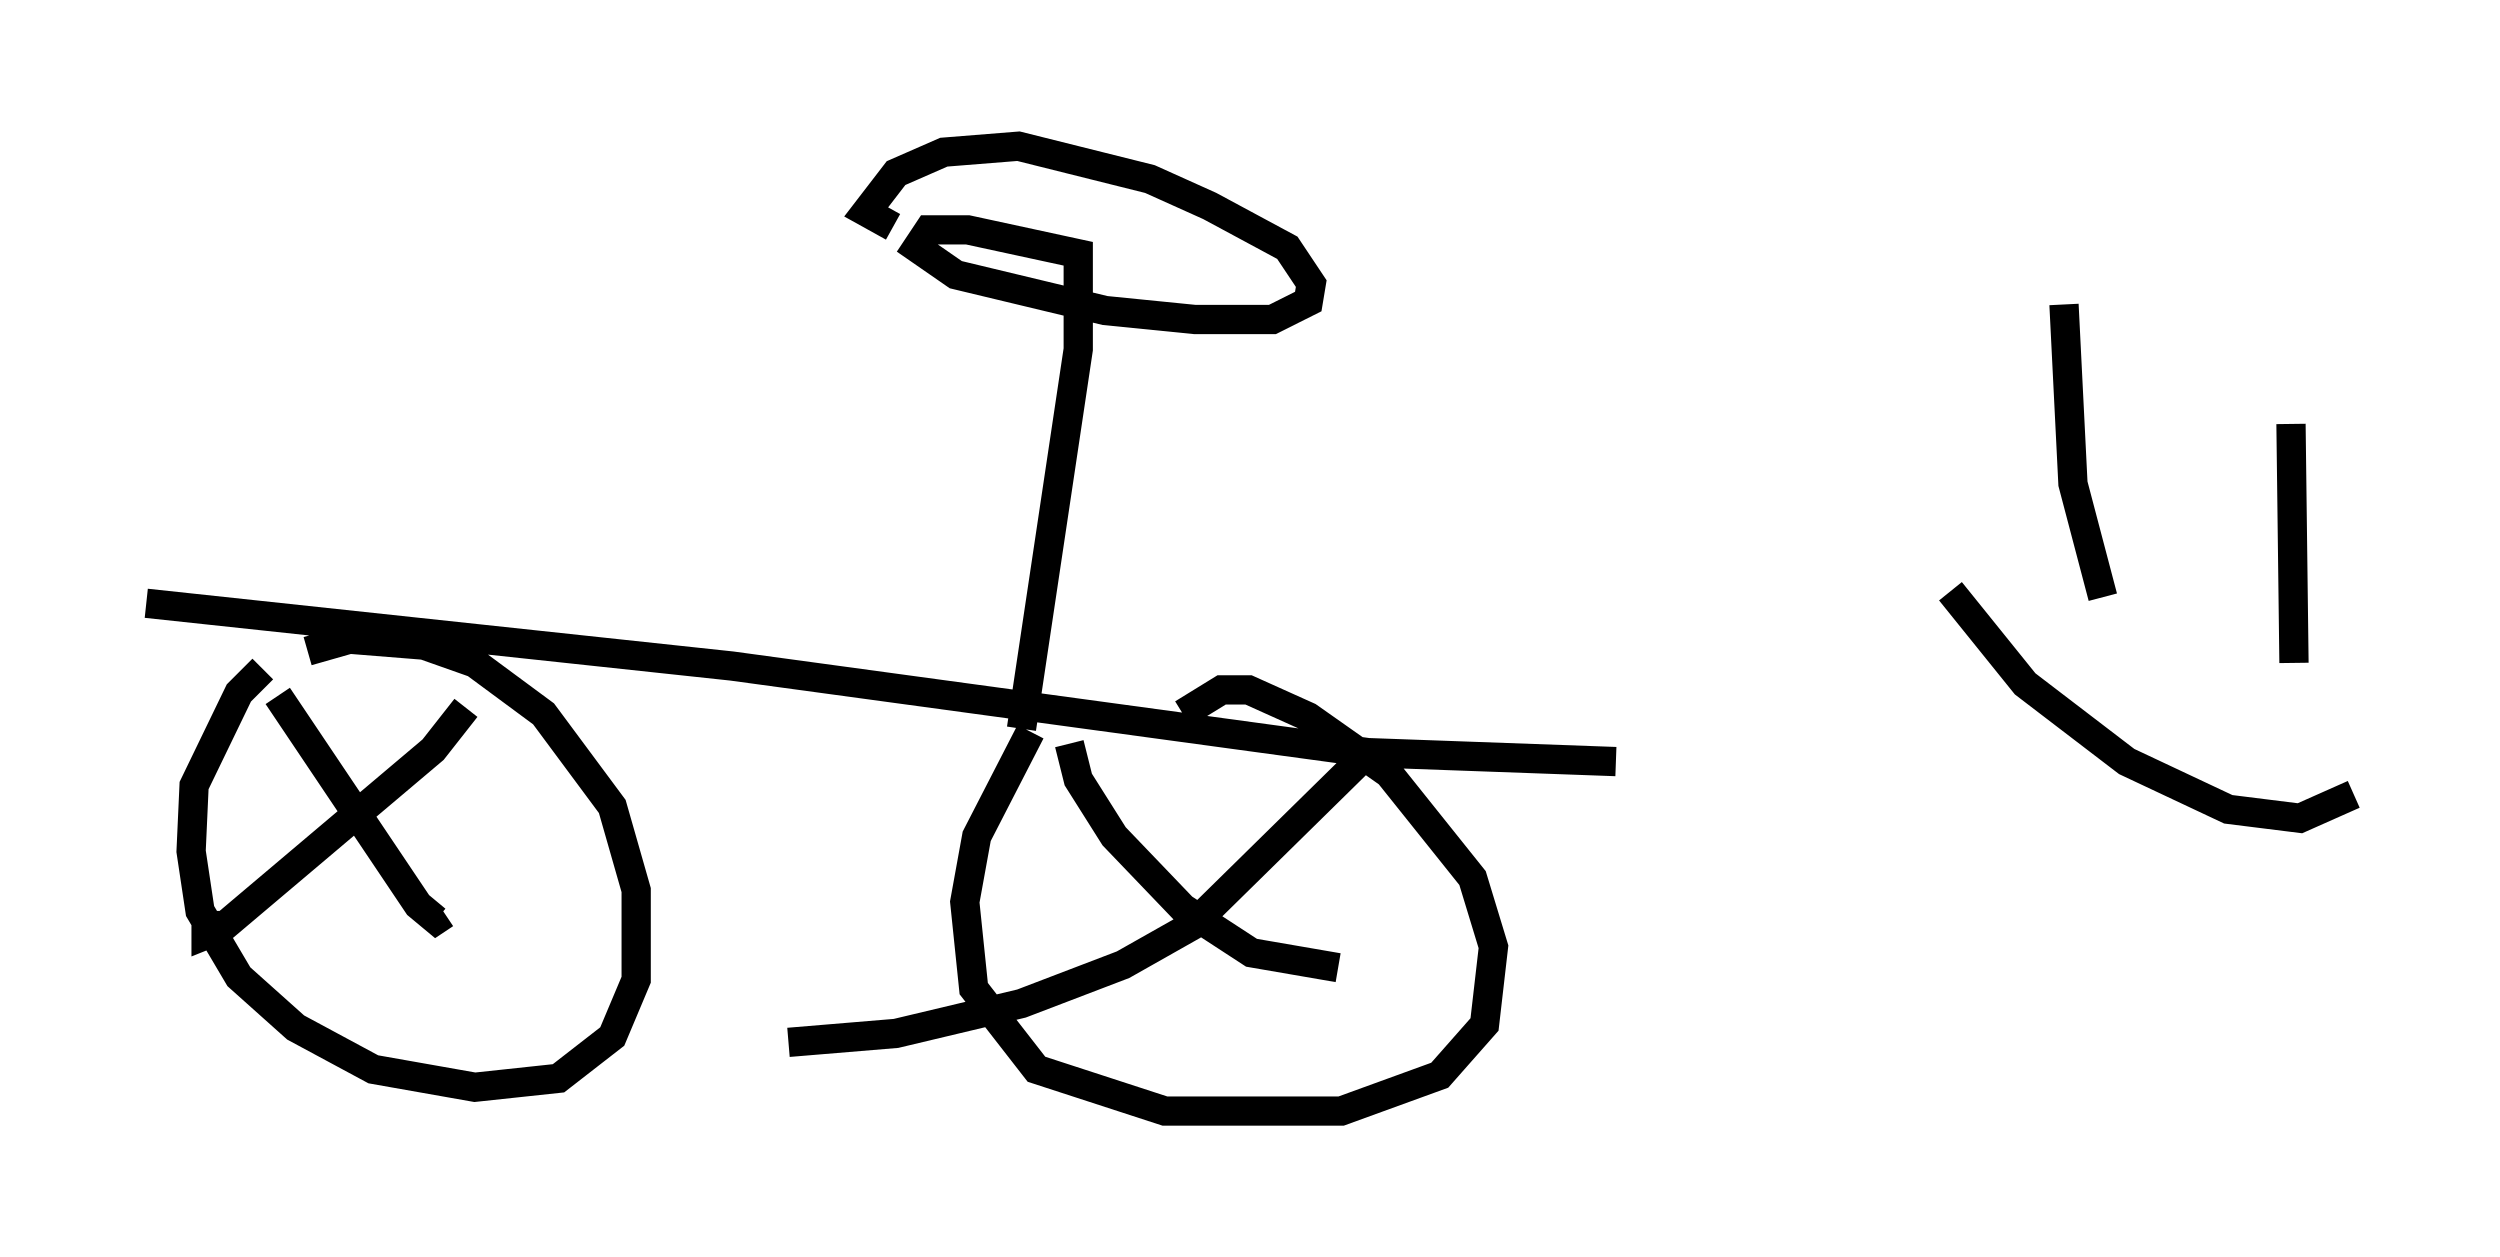 <?xml version="1.0" encoding="utf-8" ?>
<svg baseProfile="full" height="42.973" version="1.1" width="85.44" xmlns="http://www.w3.org/2000/svg" xmlns:ev="http://www.w3.org/2001/xml-events" xmlns:xlink="http://www.w3.org/1999/xlink"><defs /><rect fill="white" height="42.973" width="85.44" x="0" y="0" /><path d="M10.104, 22.763 m-1.123, 0.102 l-0.817, 0.817 -1.531, 3.165 l-0.102, 2.246 0.306, 2.042 l1.327, 2.246 1.94, 1.735 l2.654, 1.429 3.471, 0.613 l2.858, -0.306 1.838, -1.429 l0.817, -1.94 0.0, -3.063 l-0.817, -2.858 -2.348, -3.165 l-2.348, -1.735 -1.735, -0.613 l-2.552, -0.204 -1.429, 0.408 m-1.021, 1.531 l4.798, 7.146 0.613, 0.51 l0.306, -0.204 m0.715, -7.044 l-1.123, 1.429 -7.248, 6.125 l-0.51, 0.204 0.0, -0.817 m28.175, -6.125 l-1.838, 3.573 -0.408, 2.246 l0.306, 2.96 2.144, 2.756 l4.39, 1.429 6.023, 0.0 l3.369, -1.225 1.531, -1.735 l0.306, -2.654 -0.715, -2.348 l-2.858, -3.573 -2.756, -1.94 l-2.042, -0.919 -0.919, 0.0 l-1.327, 0.817 m-3.879, 1.021 l0.306, 1.225 1.225, 1.94 l2.348, 2.45 2.348, 1.531 l2.96, 0.51 m1.531, -7.248 l-0.613, 0.0 -5.921, 5.819 l-2.348, 1.327 -3.471, 1.327 l-4.288, 1.021 -3.675, 0.306 m-21.948, -15.006 l20.009, 2.144 21.744, 2.96 l8.473, 0.306 m-20.315, -1.123 l1.94, -12.965 0.0, -3.267 l-3.777, -0.817 -1.327, 0.0 l-0.408, 0.613 1.327, 0.919 l5.104, 1.225 3.063, 0.306 l2.654, 0.0 1.225, -0.613 l0.102, -0.613 -0.817, -1.225 l-2.654, -1.429 -2.042, -0.919 l-4.492, -1.123 -2.552, 0.204 l-1.633, 0.715 -1.021, 1.327 l0.919, 0.51 m36.138, 12.454 l2.552, 3.165 3.471, 2.654 l3.471, 1.633 2.45, 0.306 l1.838, -0.817 m-9.902, -16.742 l0.306, 6.125 1.021, 3.879 m6.431, -5.921 l0.102, 8.167 " fill="none" stroke="black" stroke-width="1" /></svg>